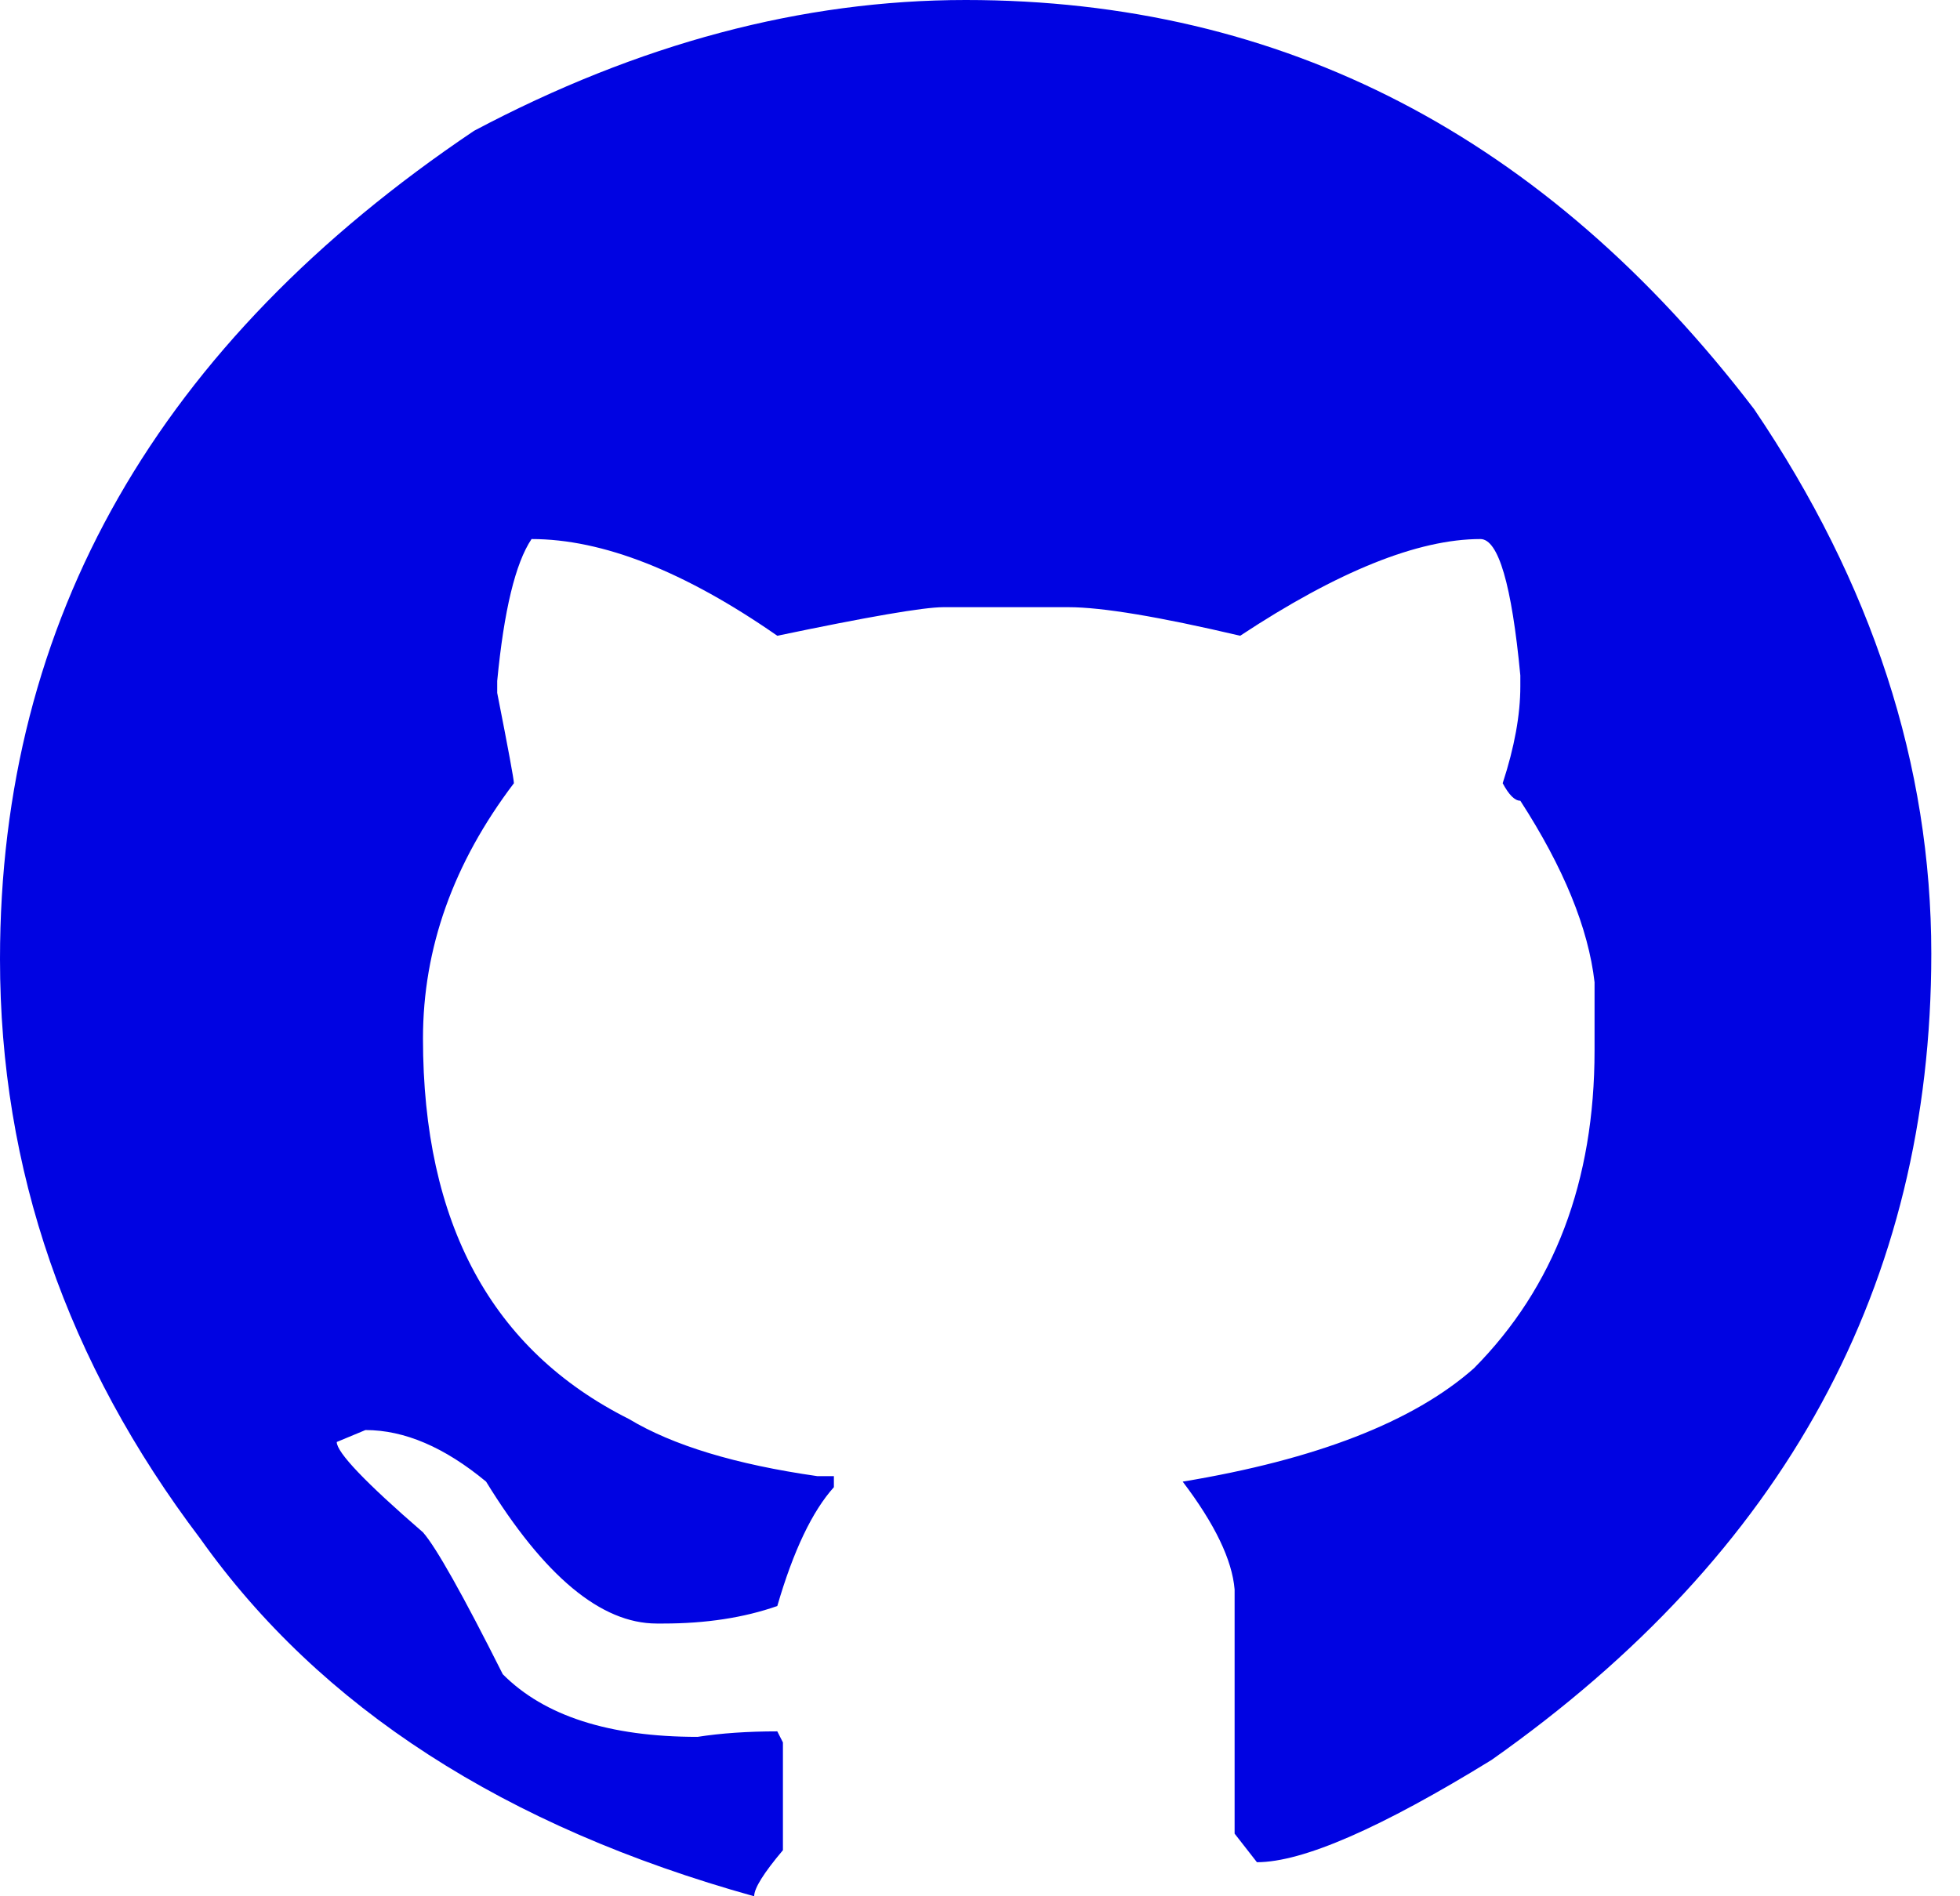 <svg width="31" height="30" viewBox="0 0 31 30" fill="none" xmlns="http://www.w3.org/2000/svg">
<g clip-path="url(#clip0)">
<path d="M15.273 0C12.691 0 10.098 0.69 7.497 2.07C2.499 5.433 0 9.8 0 15.175C0 18.498 1.056 21.555 3.169 24.344C5.066 27.016 7.986 28.902 11.928 30C11.928 29.873 12.079 29.631 12.383 29.271V27.566L12.294 27.391C11.825 27.391 11.404 27.42 11.033 27.478C9.635 27.478 8.608 27.147 7.952 26.487C7.317 25.223 6.895 24.475 6.69 24.242C5.78 23.455 5.326 22.978 5.326 22.813L5.78 22.624C6.397 22.624 7.032 22.896 7.688 23.44C8.608 24.937 9.507 25.685 10.387 25.685H10.49C11.165 25.685 11.766 25.593 12.294 25.408C12.548 24.534 12.848 23.907 13.189 23.528V23.353H12.925C11.634 23.168 10.641 22.867 9.947 22.449C7.776 21.36 6.69 19.354 6.69 16.429C6.69 15 7.17 13.655 8.128 12.391C8.128 12.332 8.04 11.856 7.864 10.962V10.773C7.971 9.655 8.153 8.907 8.407 8.528C9.532 8.528 10.827 9.038 12.294 10.058C13.732 9.757 14.608 9.606 14.921 9.606H16.901C17.429 9.606 18.335 9.757 19.615 10.058C21.16 9.038 22.428 8.528 23.415 8.528C23.698 8.528 23.91 9.246 24.046 10.685V10.86C24.046 11.308 23.954 11.818 23.767 12.391C23.866 12.576 23.958 12.668 24.046 12.668C24.731 13.727 25.122 14.684 25.22 15.539V16.618C25.22 18.688 24.584 20.364 23.312 21.647C22.355 22.493 20.818 23.09 18.706 23.44C19.215 24.111 19.488 24.679 19.527 25.146V29.009L19.88 29.461C20.603 29.461 21.841 28.921 23.591 27.843C28.227 24.577 30.546 20.325 30.546 15.088C30.546 12.104 29.611 9.232 27.743 6.472C24.447 2.157 20.29 0 15.273 0Z" fill="#0003E2"/>
</g>
<defs>
<clipPath id="clip0">
<rect width="30.546" height="30" fill="white"/>
</clipPath>
</defs>
</svg>
